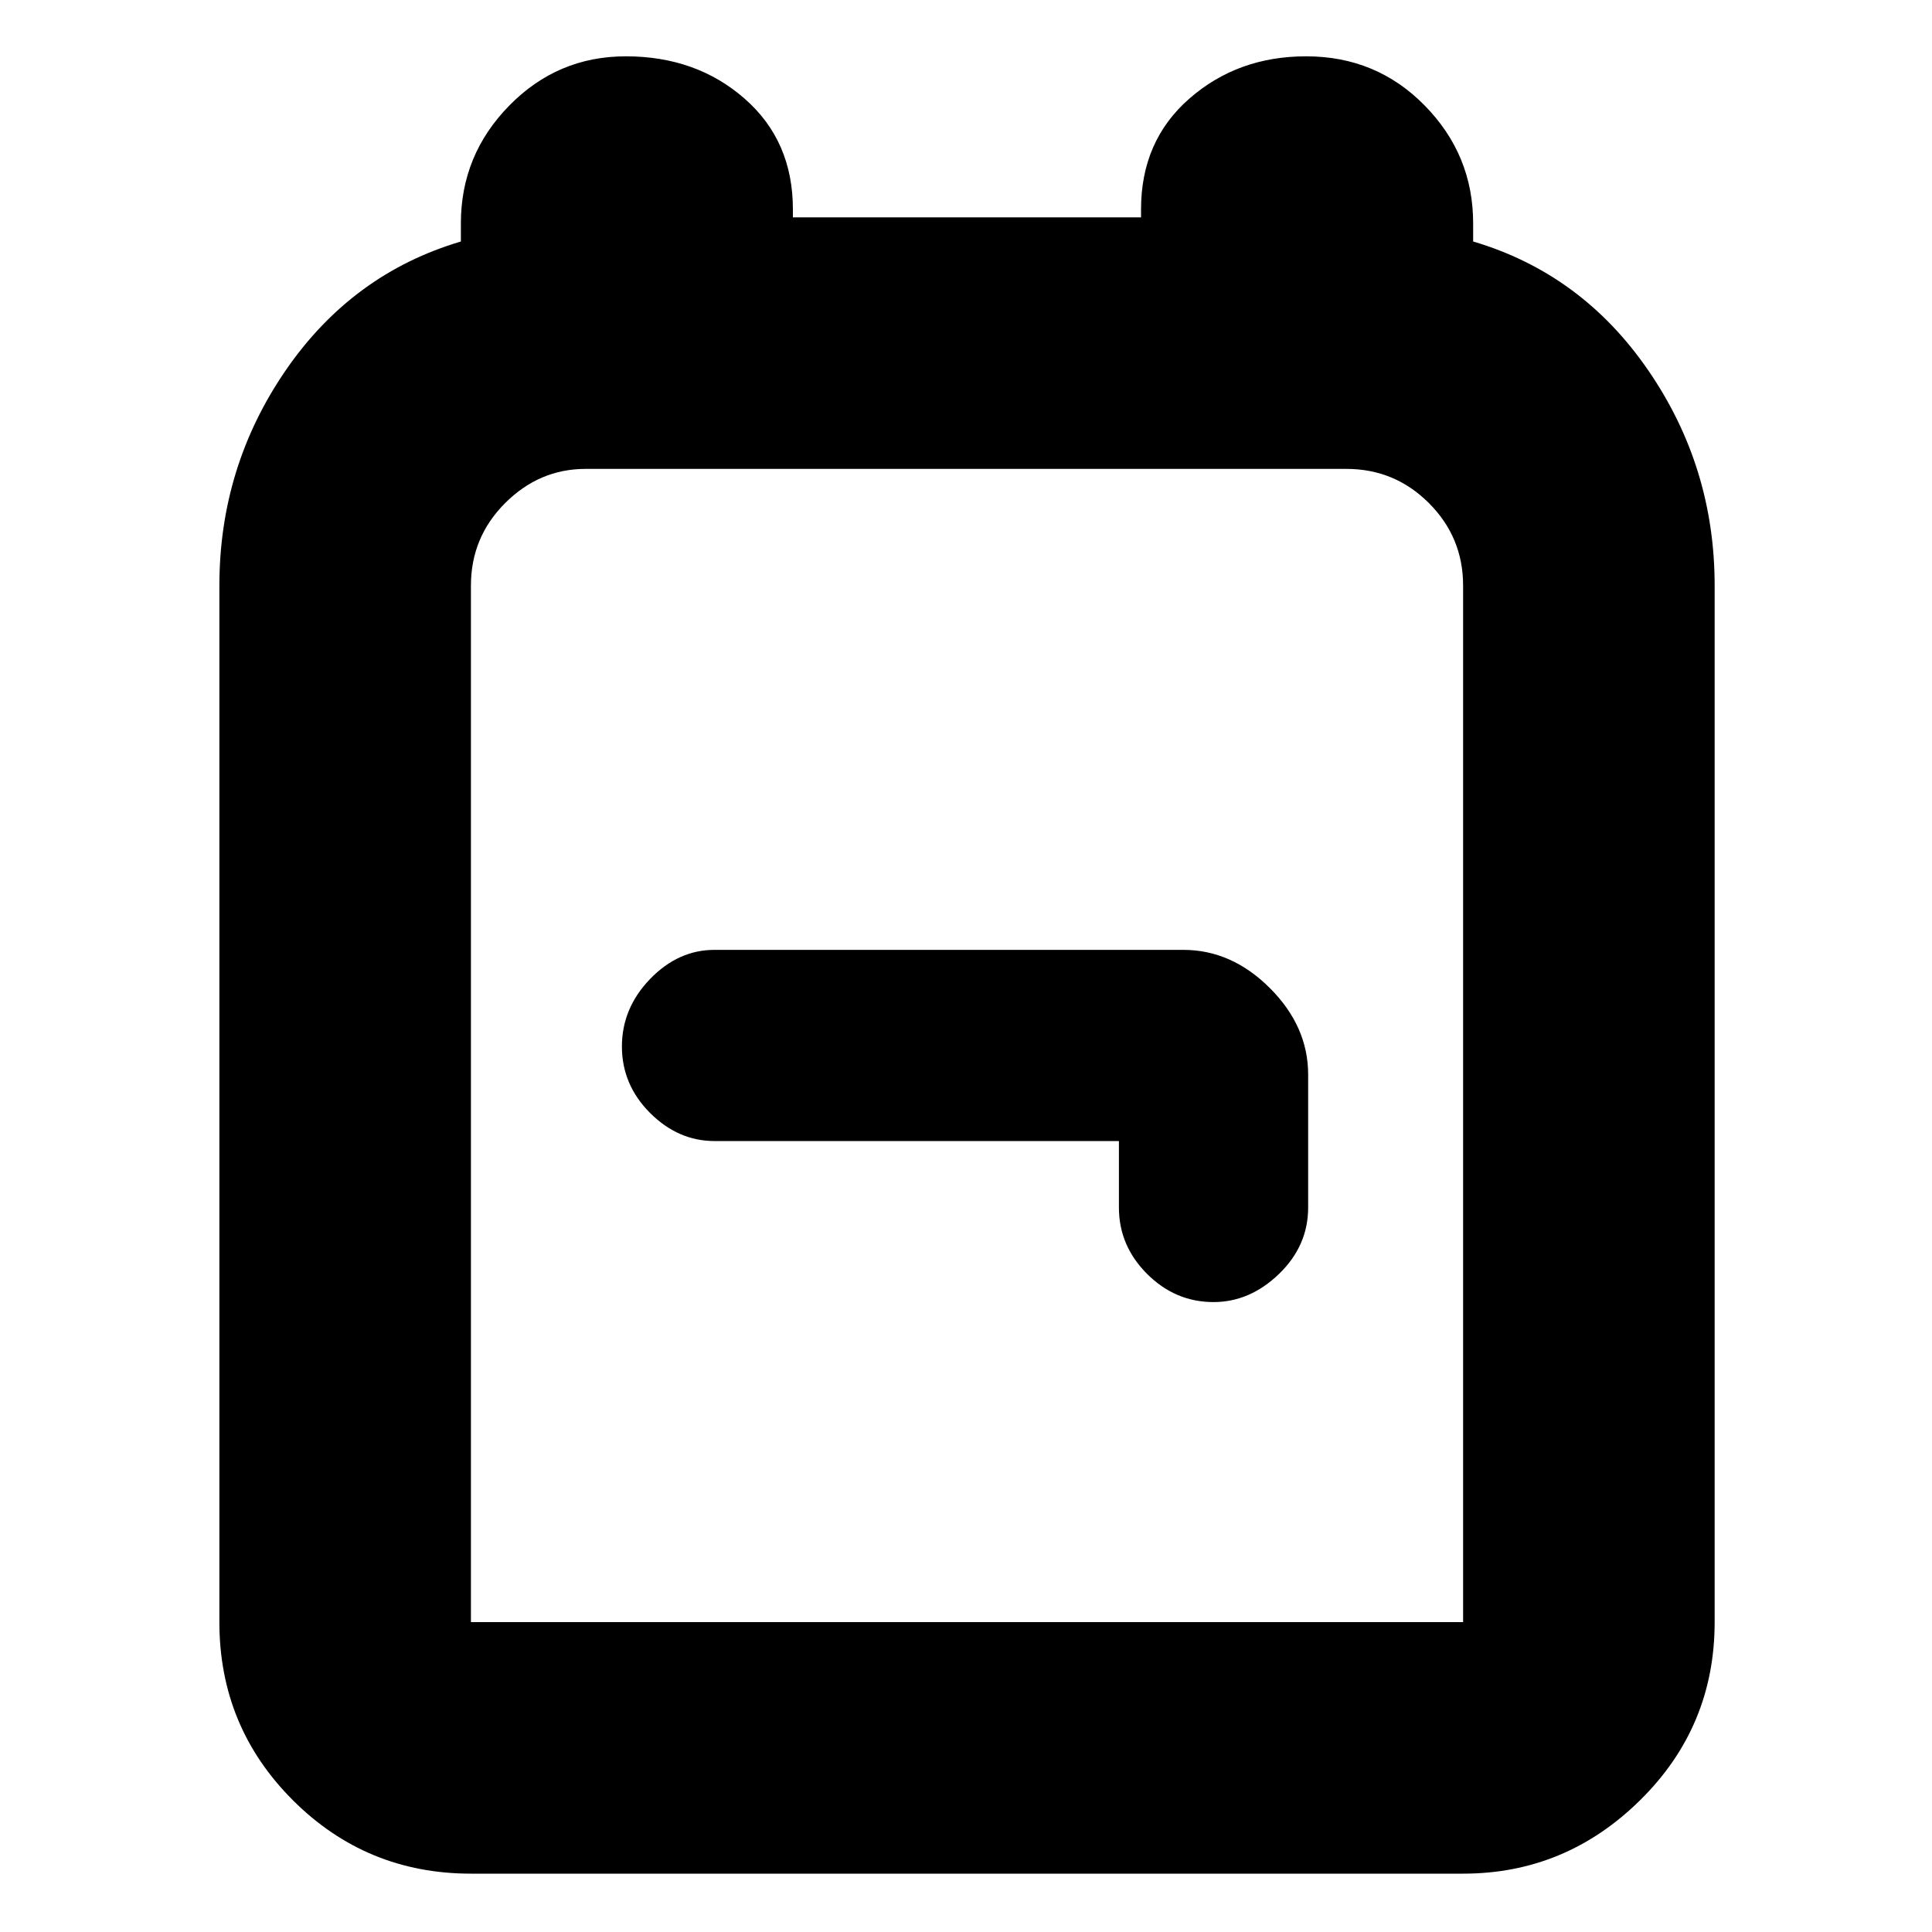 <svg xmlns="http://www.w3.org/2000/svg" height="20" width="20"><path d="M4.875 19.396q-1.083 0-1.844-.761-.76-.76-.76-1.843V6.062q0-1.229.687-2.229.688-1 1.813-1.333v-.188q0-.708.5-1.218.5-.511 1.208-.511.729 0 1.229.438.5.437.5 1.146v.083h3.604v-.083q0-.709.5-1.146.5-.438 1.209-.438.729 0 1.229.511.5.51.5 1.218V2.5q1.125.333 1.812 1.333.688 1 .688 2.229v10.73q0 1.083-.771 1.843-.771.761-1.833.761Zm0-2.604h10.271V6.062q0-.5-.354-.854t-.854-.354H6.062q-.479 0-.833.354t-.354.854v10.73Zm7.687-3.313q.376 0 .678-.291.302-.292.302-.688v-1.375q0-.5-.396-.896t-.896-.396H7.396q-.375 0-.667.302-.291.303-.291.698 0 .396.291.688.292.291.667.291h4.187v.688q0 .396.292.688.292.291.687.291ZM10 10.833Z"/></svg>